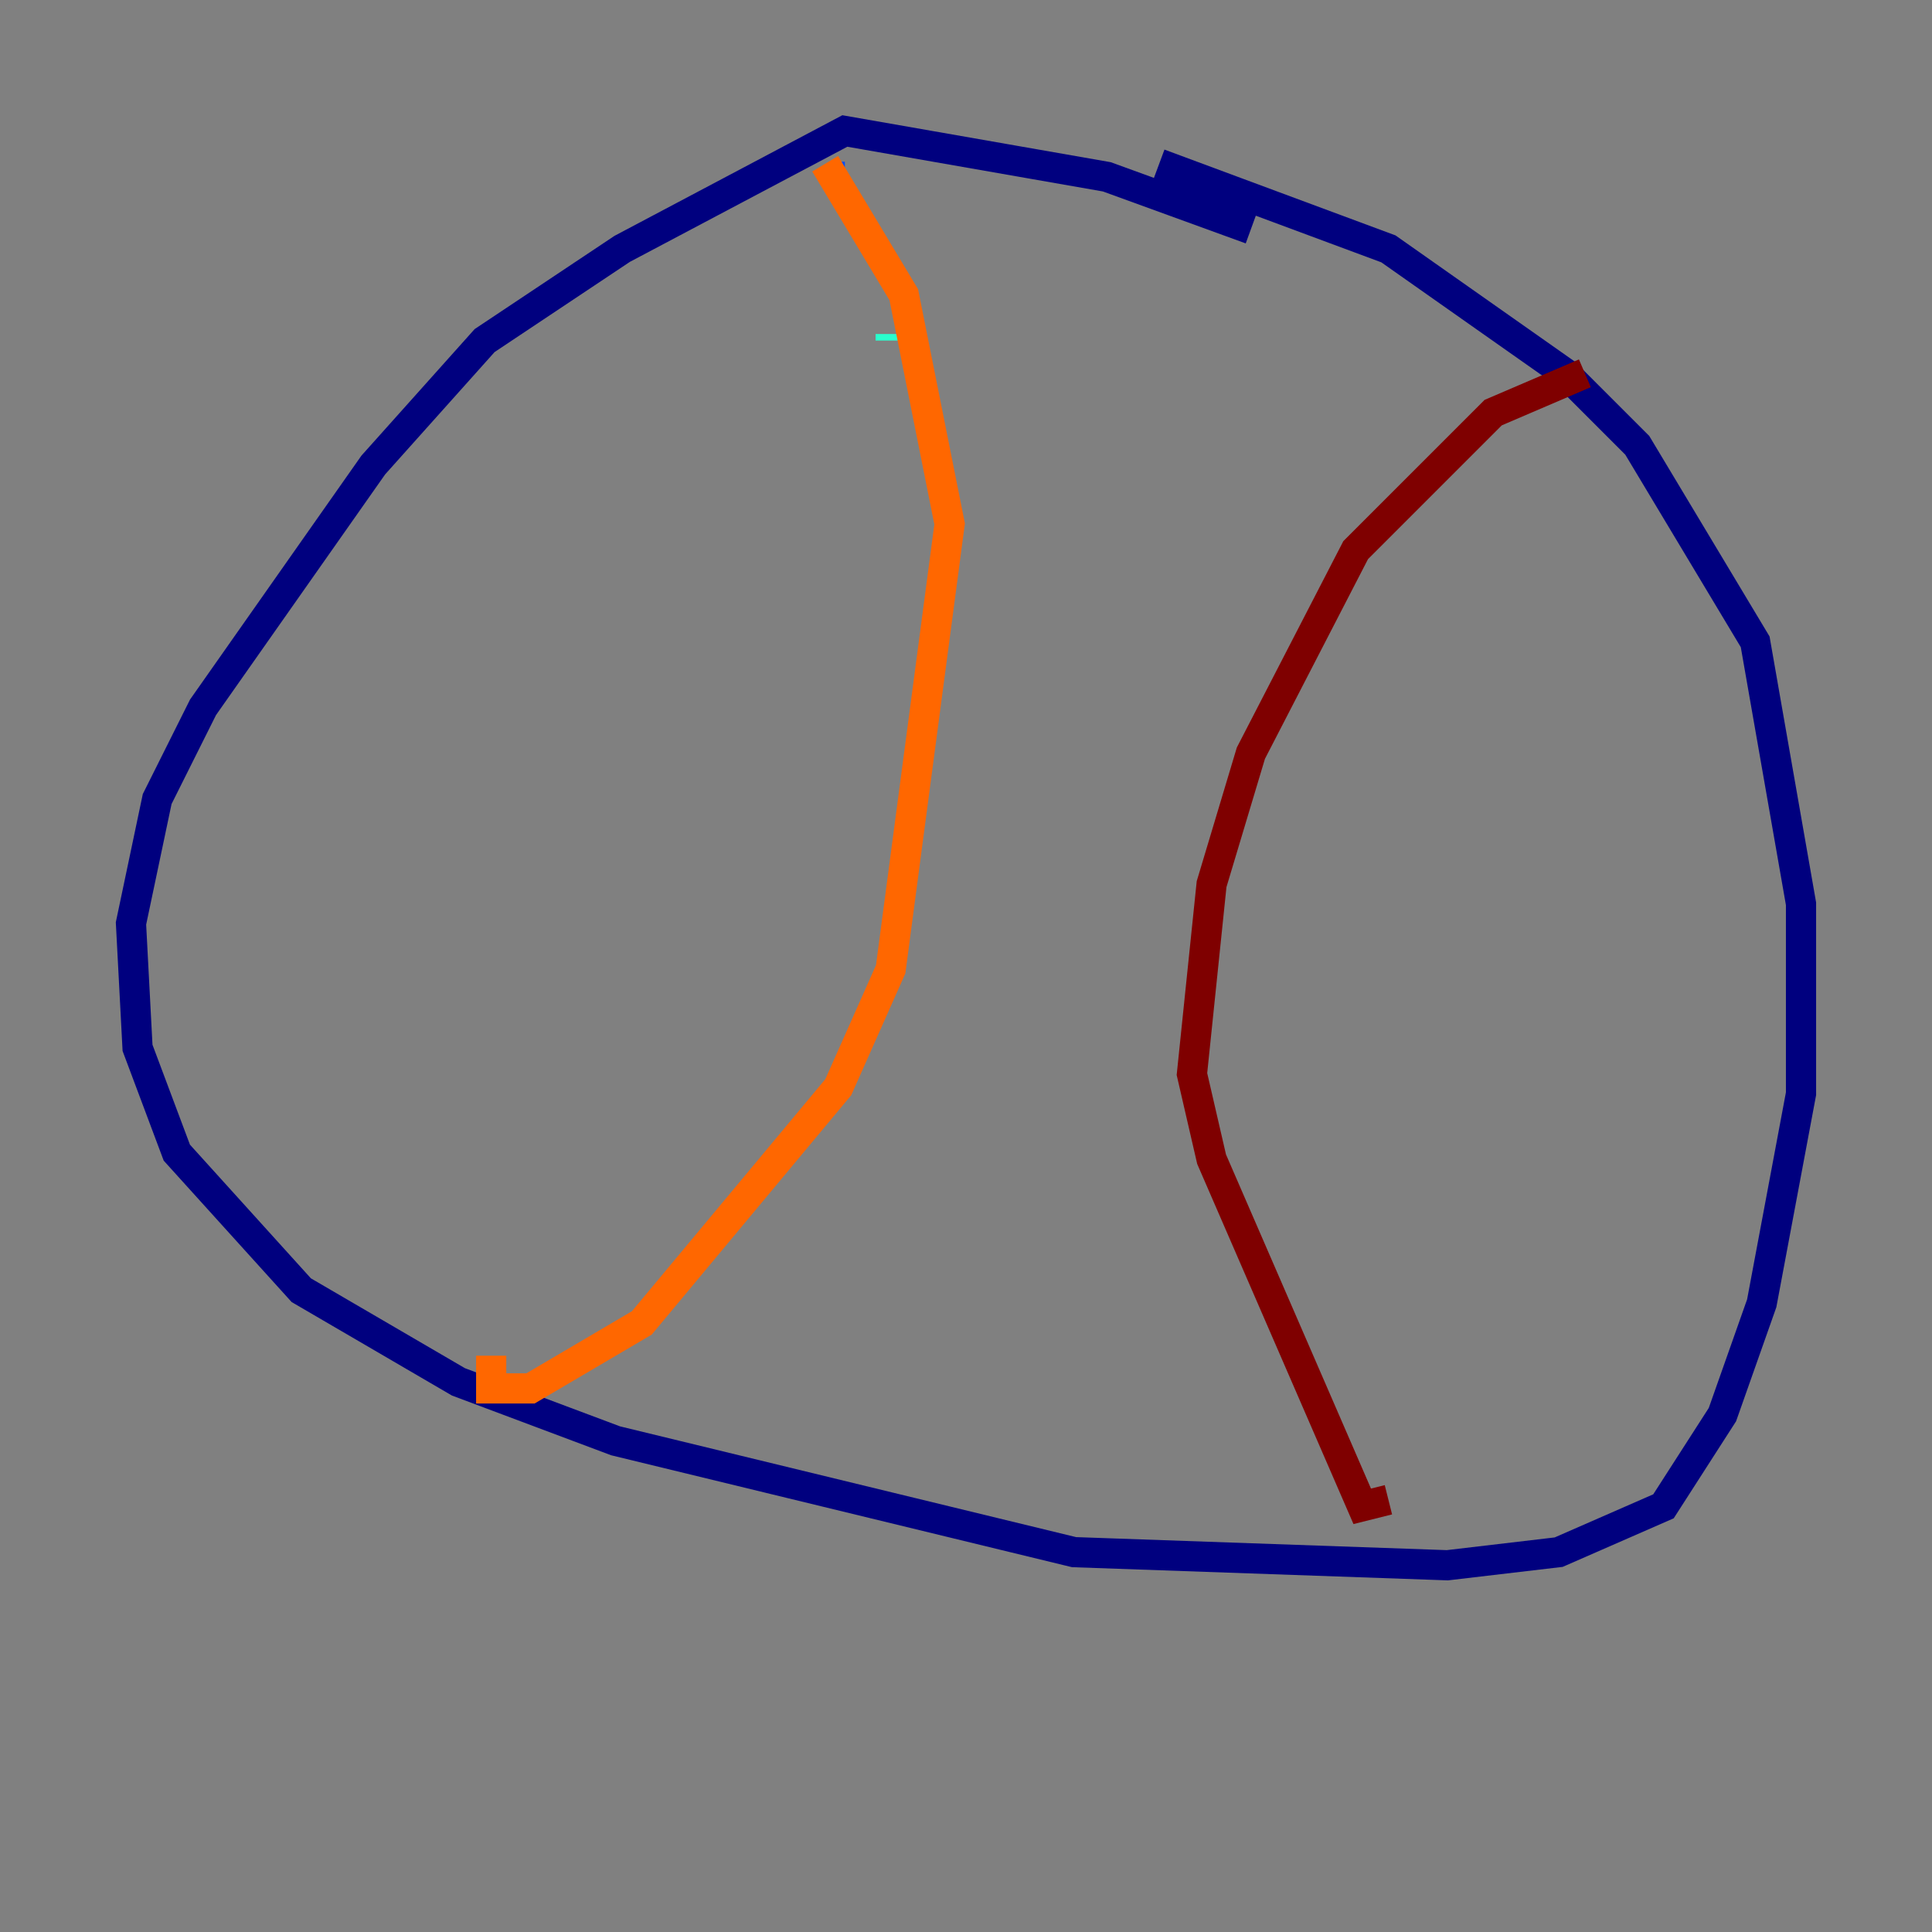 <?xml version="1.0" encoding="utf-8" ?>
<svg baseProfile="tiny" height="128" version="1.2" viewBox="0,0,128,128" width="128" xmlns="http://www.w3.org/2000/svg" xmlns:ev="http://www.w3.org/2001/xml-events" xmlns:xlink="http://www.w3.org/1999/xlink"><rect x="0" y="0" width="128" height="128" fill="#808080" stroke="none"/><defs /><polyline fill="none" points="82.875,15.186 73.329,11.715 55.973,8.678 41.22,16.488 32.108,22.563 24.732,30.807 13.451,46.861 10.414,52.936 8.678,61.18 9.112,69.424 11.715,76.366 19.959,85.478 30.373,91.552 40.786,95.458 71.159,102.834 95.891,103.702 103.268,102.834 110.21,99.797 114.115,93.722 116.719,86.346 119.322,72.461 119.322,59.878 116.285,42.522 108.475,29.505 103.702,24.732 91.986,16.488 76.8,10.848" stroke="#00007f" stroke-width="2" /><polyline fill="none" points="55.105,11.715 55.973,11.715" stroke="#004cff" stroke-width="2" /><polyline fill="none" points="59.01,22.129 59.01,22.563" stroke="#29ffcd" stroke-width="2" /><polyline fill="none" points="60.312,31.675 60.312,31.675" stroke="#cdff29" stroke-width="2" /><polyline fill="none" points="54.671,10.848 59.878,19.525 62.915,34.712 59.01,64.217 55.539,72.027 42.522,87.647 35.146,91.986 32.542,91.986 32.542,89.817" stroke="#ff6700" stroke-width="2" /><polyline fill="none" points="105.003,24.732 98.929,27.336 89.817,36.447 82.875,49.898 80.271,58.576 78.969,71.159 80.271,76.8 90.251,99.797 91.986,99.363" stroke="#7f0000" stroke-width="2" /></svg>